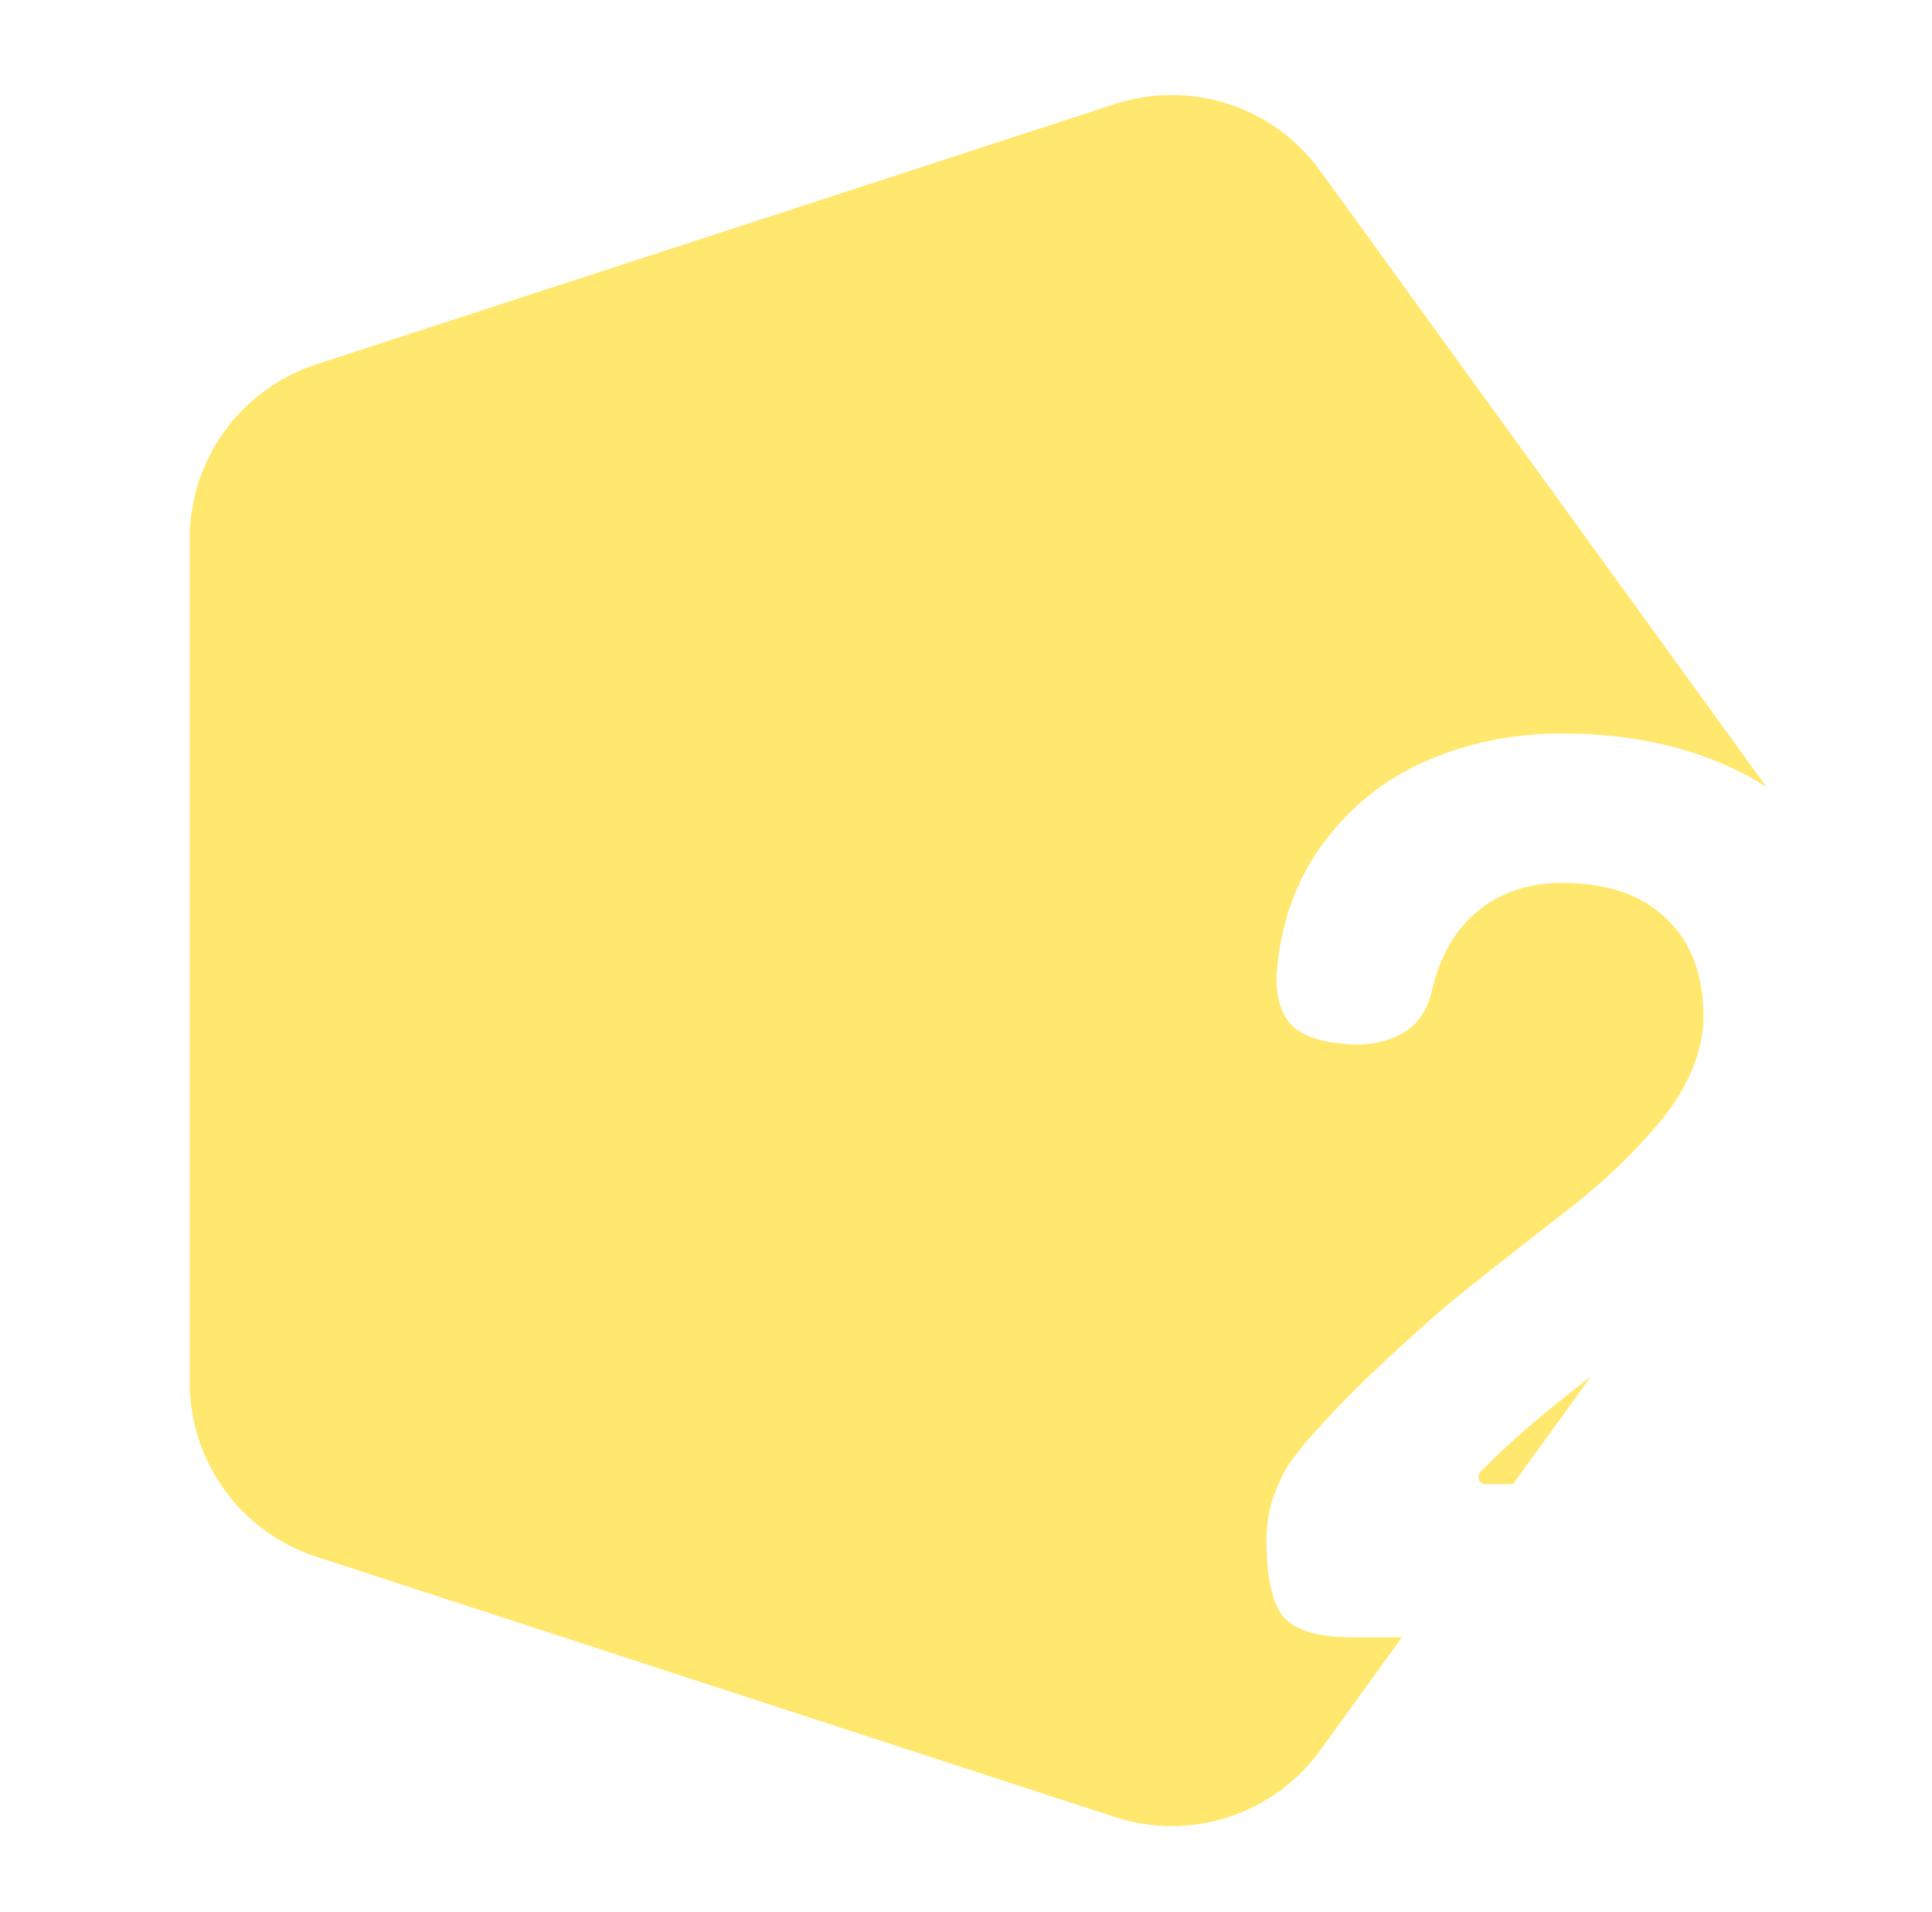 <svg width="97" height="96" viewBox="0 0 97 96" fill="none" xmlns="http://www.w3.org/2000/svg">
<path d="M91.09 42.825C93.423 46.046 93.423 50.401 91.09 53.623L66.283 87.873C63.94 91.109 59.776 92.463 55.977 91.225L15.875 78.154C12.087 76.919 9.524 73.388 9.524 69.403L9.524 27.044C9.524 23.06 12.087 19.528 15.875 18.294L55.977 5.223C59.776 3.985 63.94 5.339 66.283 8.575L91.09 42.825Z" fill="#FFE86D"/>
<g filter="url(#filter0_d_91_438)">
<path d="M62.344 76.084C62.344 75.292 62.469 74.542 62.719 73.834C62.989 73.125 63.239 72.604 63.469 72.271C63.698 71.938 64.031 71.511 64.469 70.99C65.656 69.636 67.01 68.261 68.531 66.865C70.052 65.448 71.323 64.334 72.344 63.521C73.385 62.688 74.896 61.5 76.875 59.959C77.916 59.167 78.823 58.417 79.594 57.709C80.385 56.979 81.156 56.177 81.906 55.302C82.677 54.427 83.26 53.521 83.656 52.584C84.073 51.646 84.281 50.719 84.281 49.802C84.281 47.677 83.656 46.031 82.406 44.865C81.177 43.677 79.437 43.084 77.187 43.084C75.541 43.084 74.146 43.542 73 44.459C71.854 45.375 71.073 46.709 70.656 48.459C70.427 49.521 69.885 50.271 69.031 50.709C68.177 51.146 67.187 51.292 66.062 51.146C64.958 51.042 64.146 50.74 63.625 50.24C63.104 49.719 62.844 48.906 62.844 47.802C63.01 45.24 63.781 43.021 65.156 41.146C66.552 39.25 68.291 37.854 70.375 36.959C72.458 36.042 74.729 35.584 77.187 35.584C79.375 35.584 81.396 35.854 83.25 36.396C85.125 36.938 86.781 37.74 88.219 38.802C89.677 39.844 90.812 41.229 91.625 42.959C92.458 44.667 92.875 46.625 92.875 48.834C92.875 50.459 92.646 51.979 92.187 53.396C91.75 54.813 91.073 56.146 90.156 57.396C89.26 58.625 88.333 59.719 87.375 60.677C86.416 61.615 85.239 62.656 83.844 63.802C83.073 64.448 81.916 65.354 80.375 66.521C78.833 67.688 77.469 68.761 76.281 69.74C75.114 70.698 74.073 71.646 73.156 72.584C73.01 72.709 72.958 72.854 73 73.021C73.041 73.188 73.177 73.271 73.406 73.271H90.375C92.166 73.271 93.062 74.552 93.062 77.115C93.062 79.677 92.166 80.959 90.375 80.959H66.625C64.958 80.959 63.823 80.625 63.219 79.959C62.635 79.271 62.344 77.979 62.344 76.084Z" fill="white"/>
</g>
<defs>
<filter id="filter0_d_91_438" x="61.102" y="34.342" width="35.685" height="50.342" filterUnits="userSpaceOnUse" color-interpolation-filters="sRGB">
<feFlood flood-opacity="0" result="BackgroundImageFix"/>
<feColorMatrix in="SourceAlpha" type="matrix" values="0 0 0 0 0 0 0 0 0 0 0 0 0 0 0 0 0 0 127 0" result="hardAlpha"/>
<feOffset dx="1.242" dy="1.242"/>
<feGaussianBlur stdDeviation="1.242"/>
<feComposite in2="hardAlpha" operator="out"/>
<feColorMatrix type="matrix" values="0 0 0 0 0 0 0 0 0 0 0 0 0 0 0 0 0 0 0.25 0"/>
<feBlend mode="normal" in2="BackgroundImageFix" result="effect1_dropShadow_91_438"/>
<feBlend mode="normal" in="SourceGraphic" in2="effect1_dropShadow_91_438" result="shape"/>
</filter>
</defs>
</svg>
